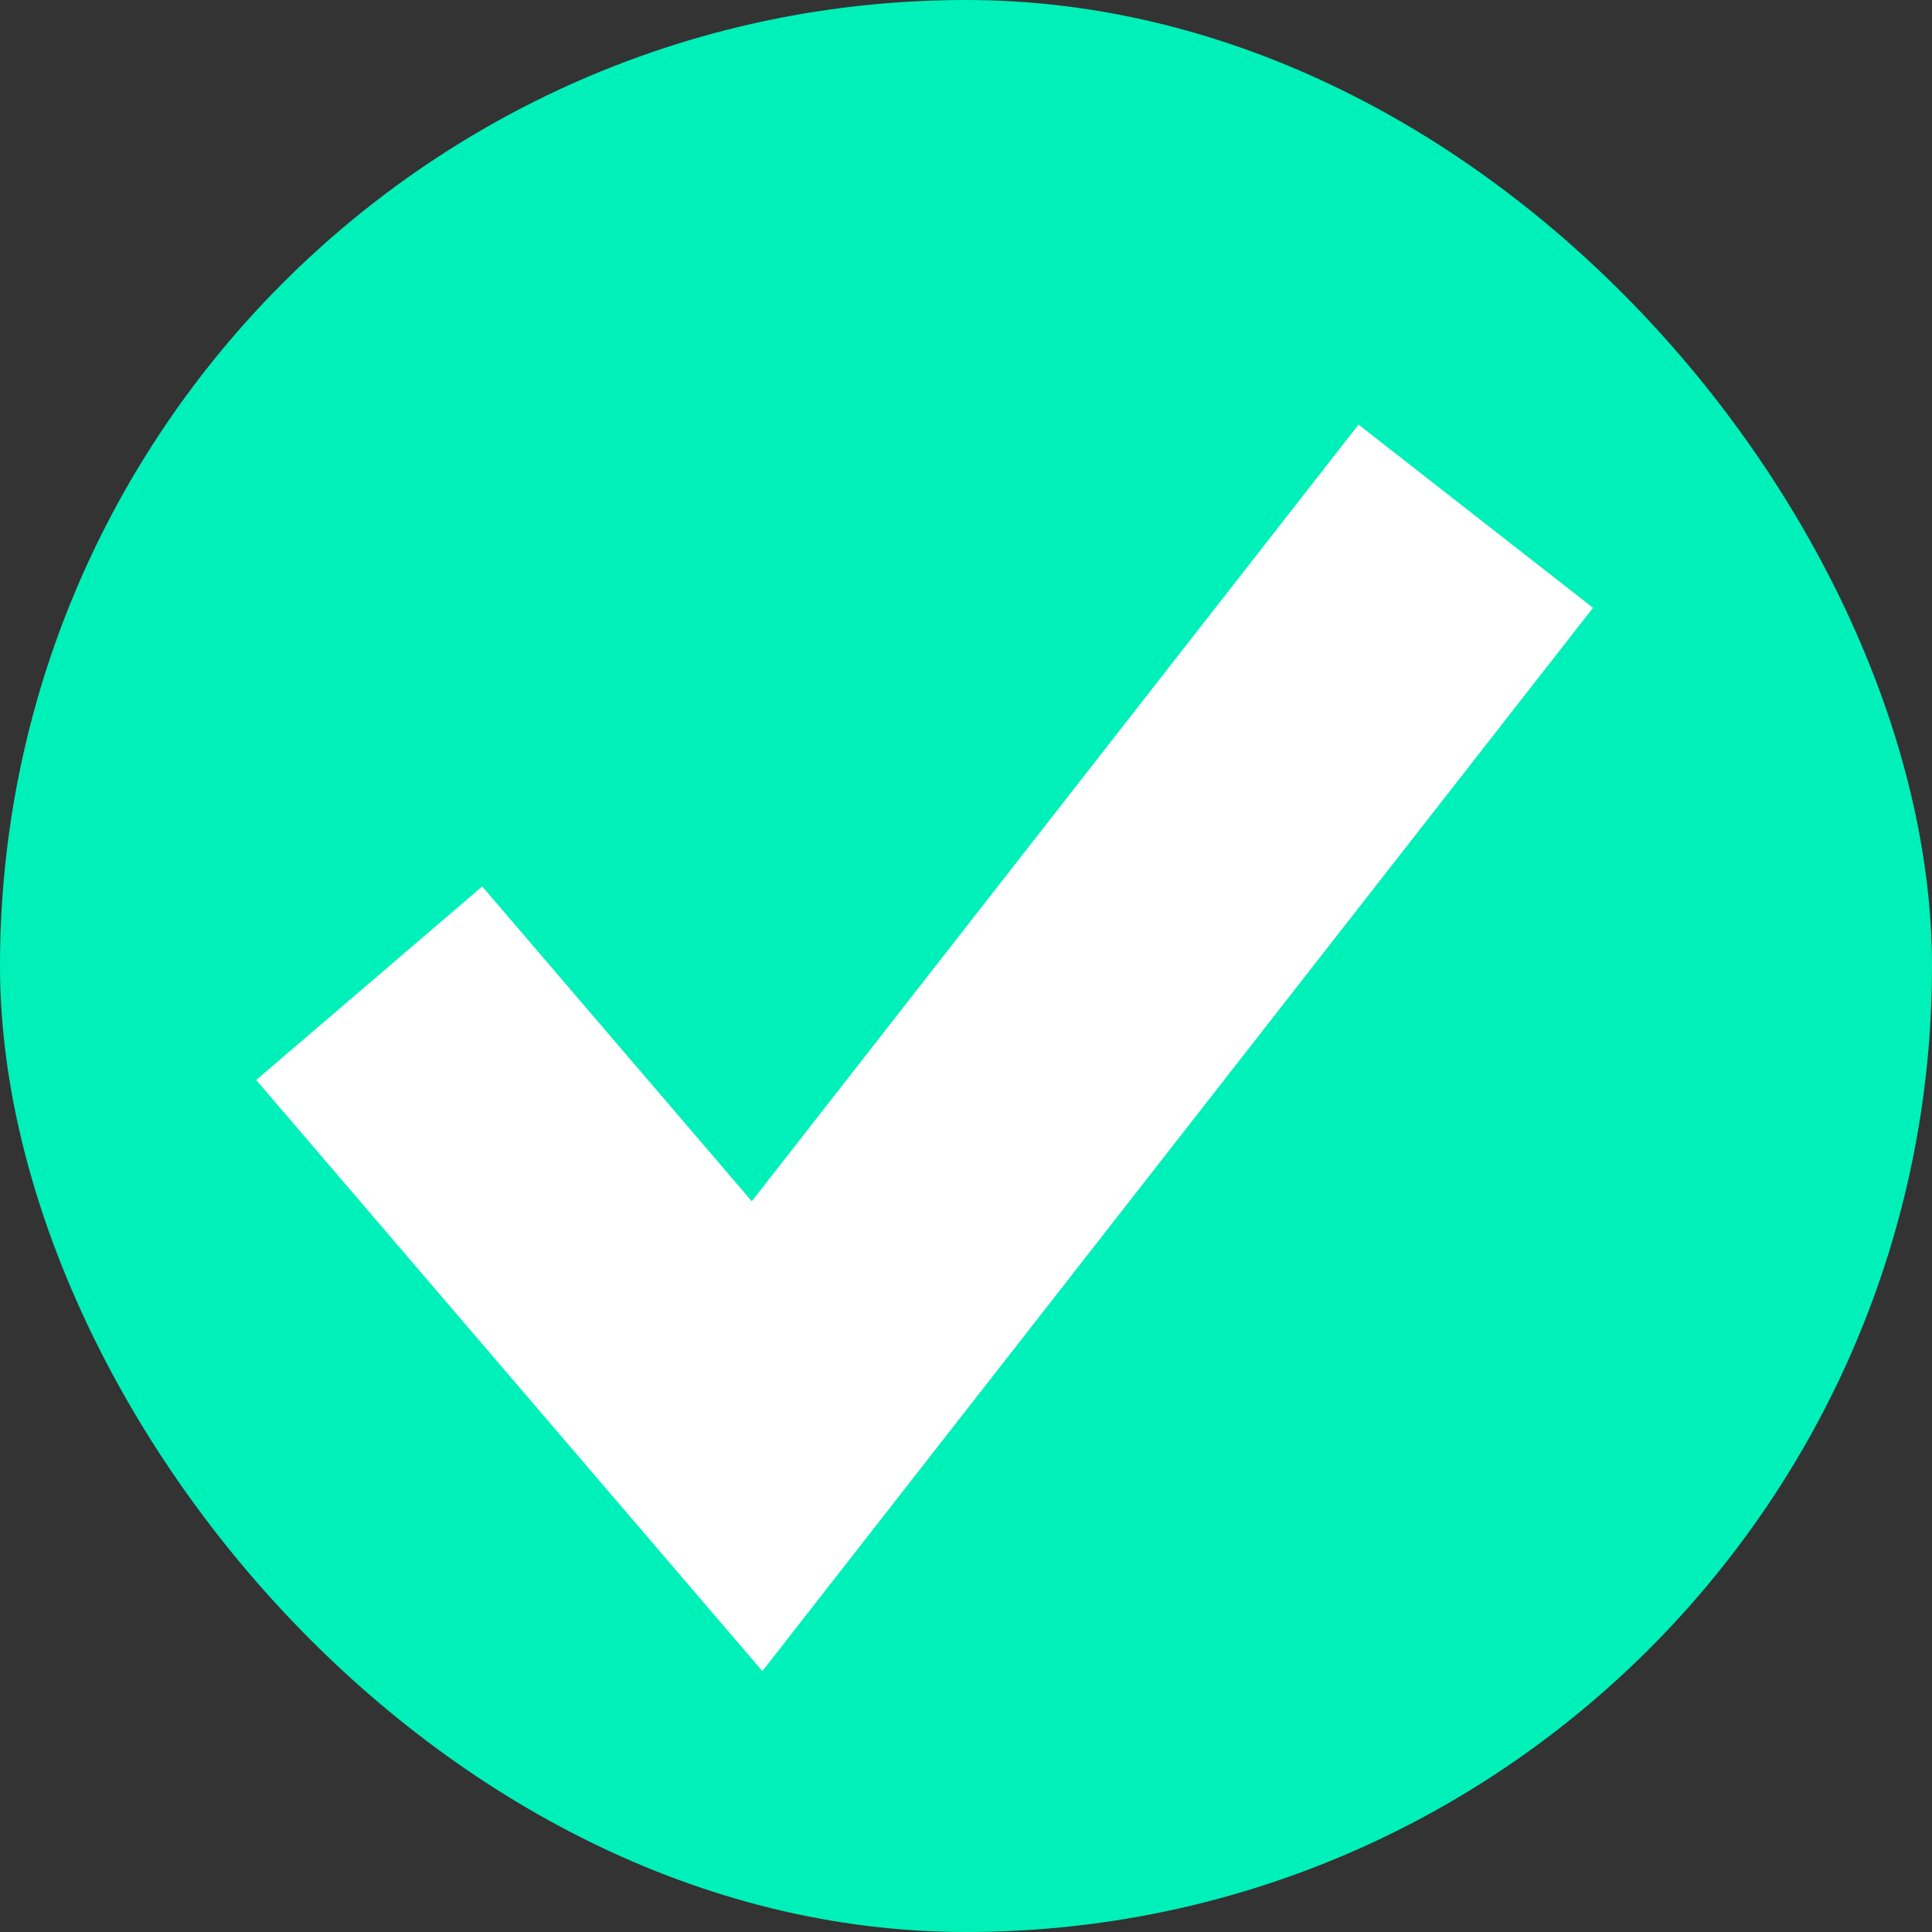 <svg xmlns="http://www.w3.org/2000/svg" width="25.971" height="25.971" viewBox="0 0 25.971 25.971"><rect x="0" y="0" width="25.971" height="25.971" fill="#333333" stroke="none"/><defs><style>.a{fill:#00f0b9;}.b{fill:none;stroke:#fff;stroke-width:4px;}</style></defs><g transform="translate(-747.174 -408)"><rect class="a" width="25.971" height="25.971" rx="12.985" transform="translate(747.174 408)"/><path class="b" d="M1827.439,498.136l5.214,6.089,9.661-12.367" transform="translate(-1075.302 -76.919)"/></g></svg>